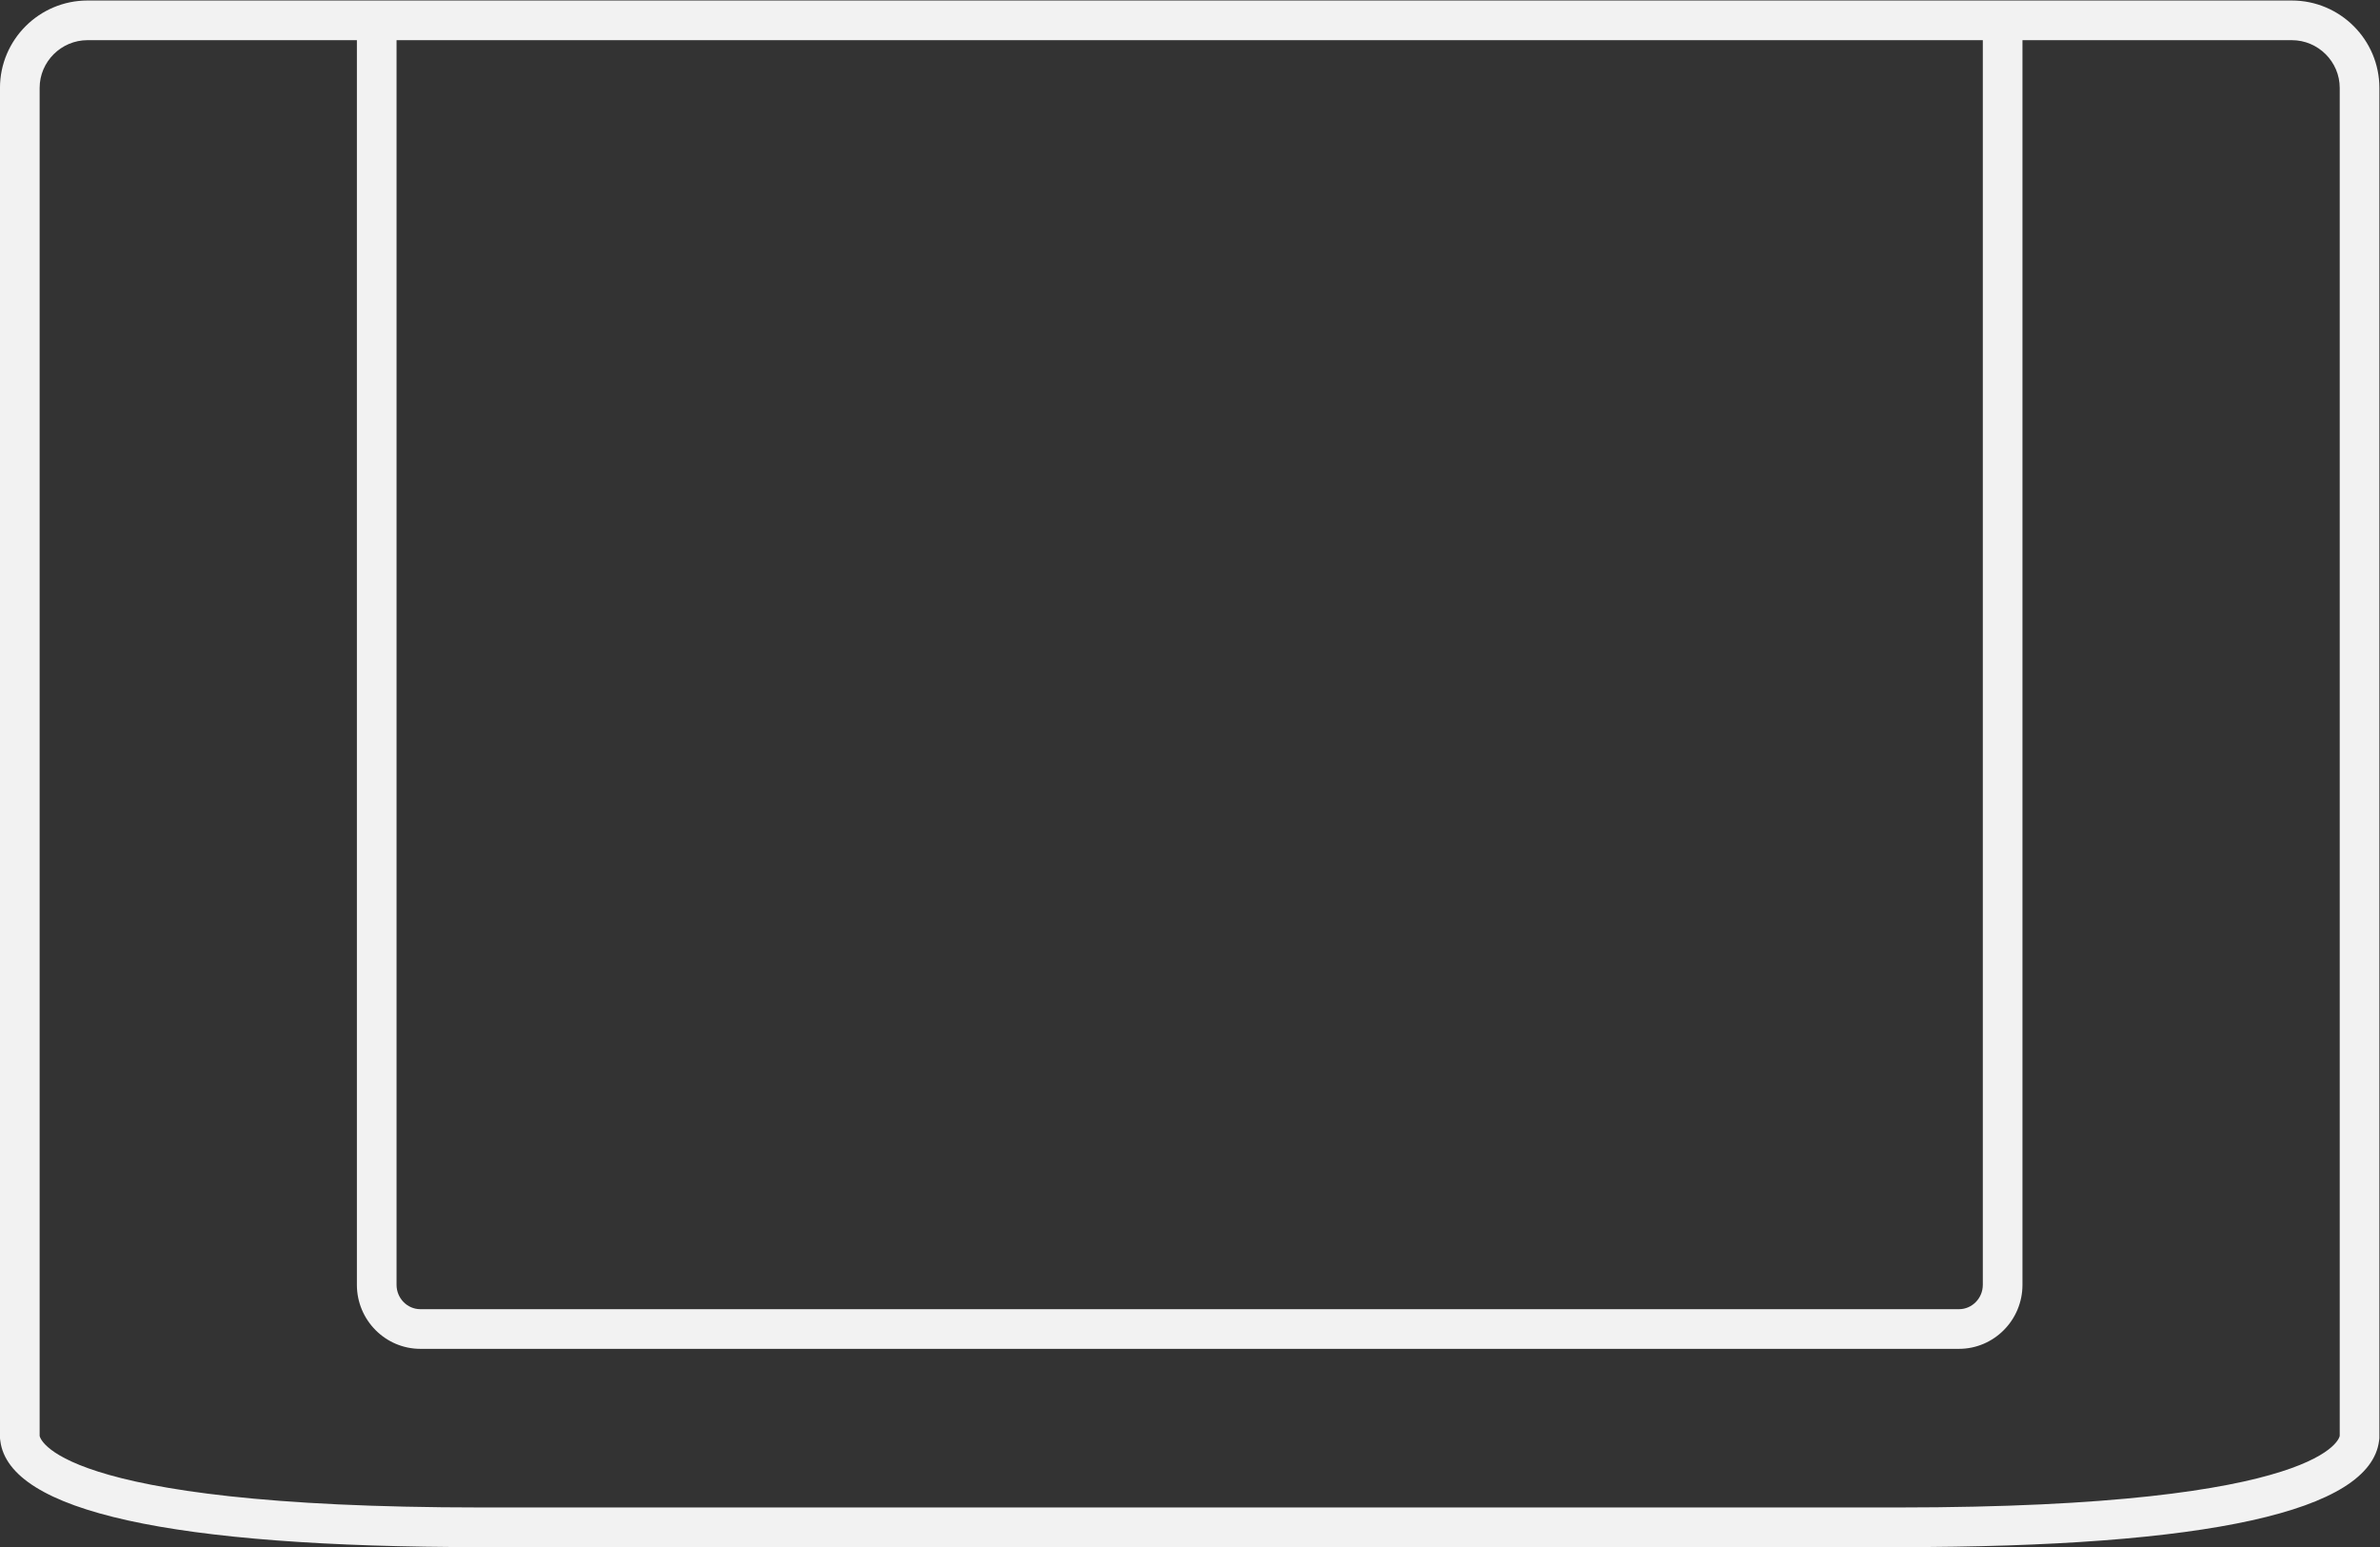 <?xml version="1.0" encoding="UTF-8" standalone="no"?>
<svg
   xmlns:dc="http://purl.org/dc/elements/1.1/"
   xmlns:cc="http://creativecommons.org/ns#"
   xmlns:rdf="http://www.w3.org/1999/02/22-rdf-syntax-ns#"
   xmlns:svg="http://www.w3.org/2000/svg"
   xmlns="http://www.w3.org/2000/svg"
   viewBox="0 0 320 208"
   height="208"
   width="320"
   xml:space="preserve"
   id="svg2"
   version="1.1"><rect x="0" y="0" width="320" height="208" fill="#333333" stroke="none"/><defs
     id="defs6"><clipPath
       id="clipPath18"
       clipPathUnits="userSpaceOnUse"><path
         id="path16"
         d="M 0,256 H 256 V 0 H 0 Z" /></clipPath></defs><g
     transform="matrix(1.333,0,0,-1.333,-10.667,277.333)"
     id="g10"><g
       id="g12"><g
         clip-path="url(#clipPath18)"
         id="g14"><g
           transform="translate(244,63.227)"
           id="g20"><path
             id="path22"
             style="fill:#f2f2f2;fill-opacity:1;fill-rule:nonzero;stroke:none"
             d="m 0,0 c 0,0 -0.906,-7.226 -44.545,-7.227 h -142.91 C -231.094,-7.226 -232,0 -232,0 v 135.956 c 0,2.649 2.175,4.817 4.833,4.817 H -200 V 15.232 c 0,-3.561 2.874,-6.459 6.406,-6.459 h 155.188 c 3.532,0 6.406,2.898 6.406,6.459 v 125.541 h 27.167 c 2.658,0 4.833,-2.168 4.833,-4.817 z M -36,140.773 V 15.232 c 0,-1.355 -1.079,-2.459 -2.406,-2.459 h -155.188 c -1.327,0 -2.406,1.104 -2.406,2.459 v 125.541 z m 31.167,4 H -32 h -4 -160 -4 -27.167 c -4.871,0 -8.833,-3.955 -8.833,-8.817 V 0 -0.25 l 0.031,-0.247 c 0.893,-7.118 17.215,-10.729 48.514,-10.73 h 142.91 c 31.299,10e-4 47.621,3.612 48.514,10.73 L 4,-0.25 V 0 135.956 c 0,4.862 -3.963,8.817 -8.833,8.817" /></g></g></g></g></svg>
